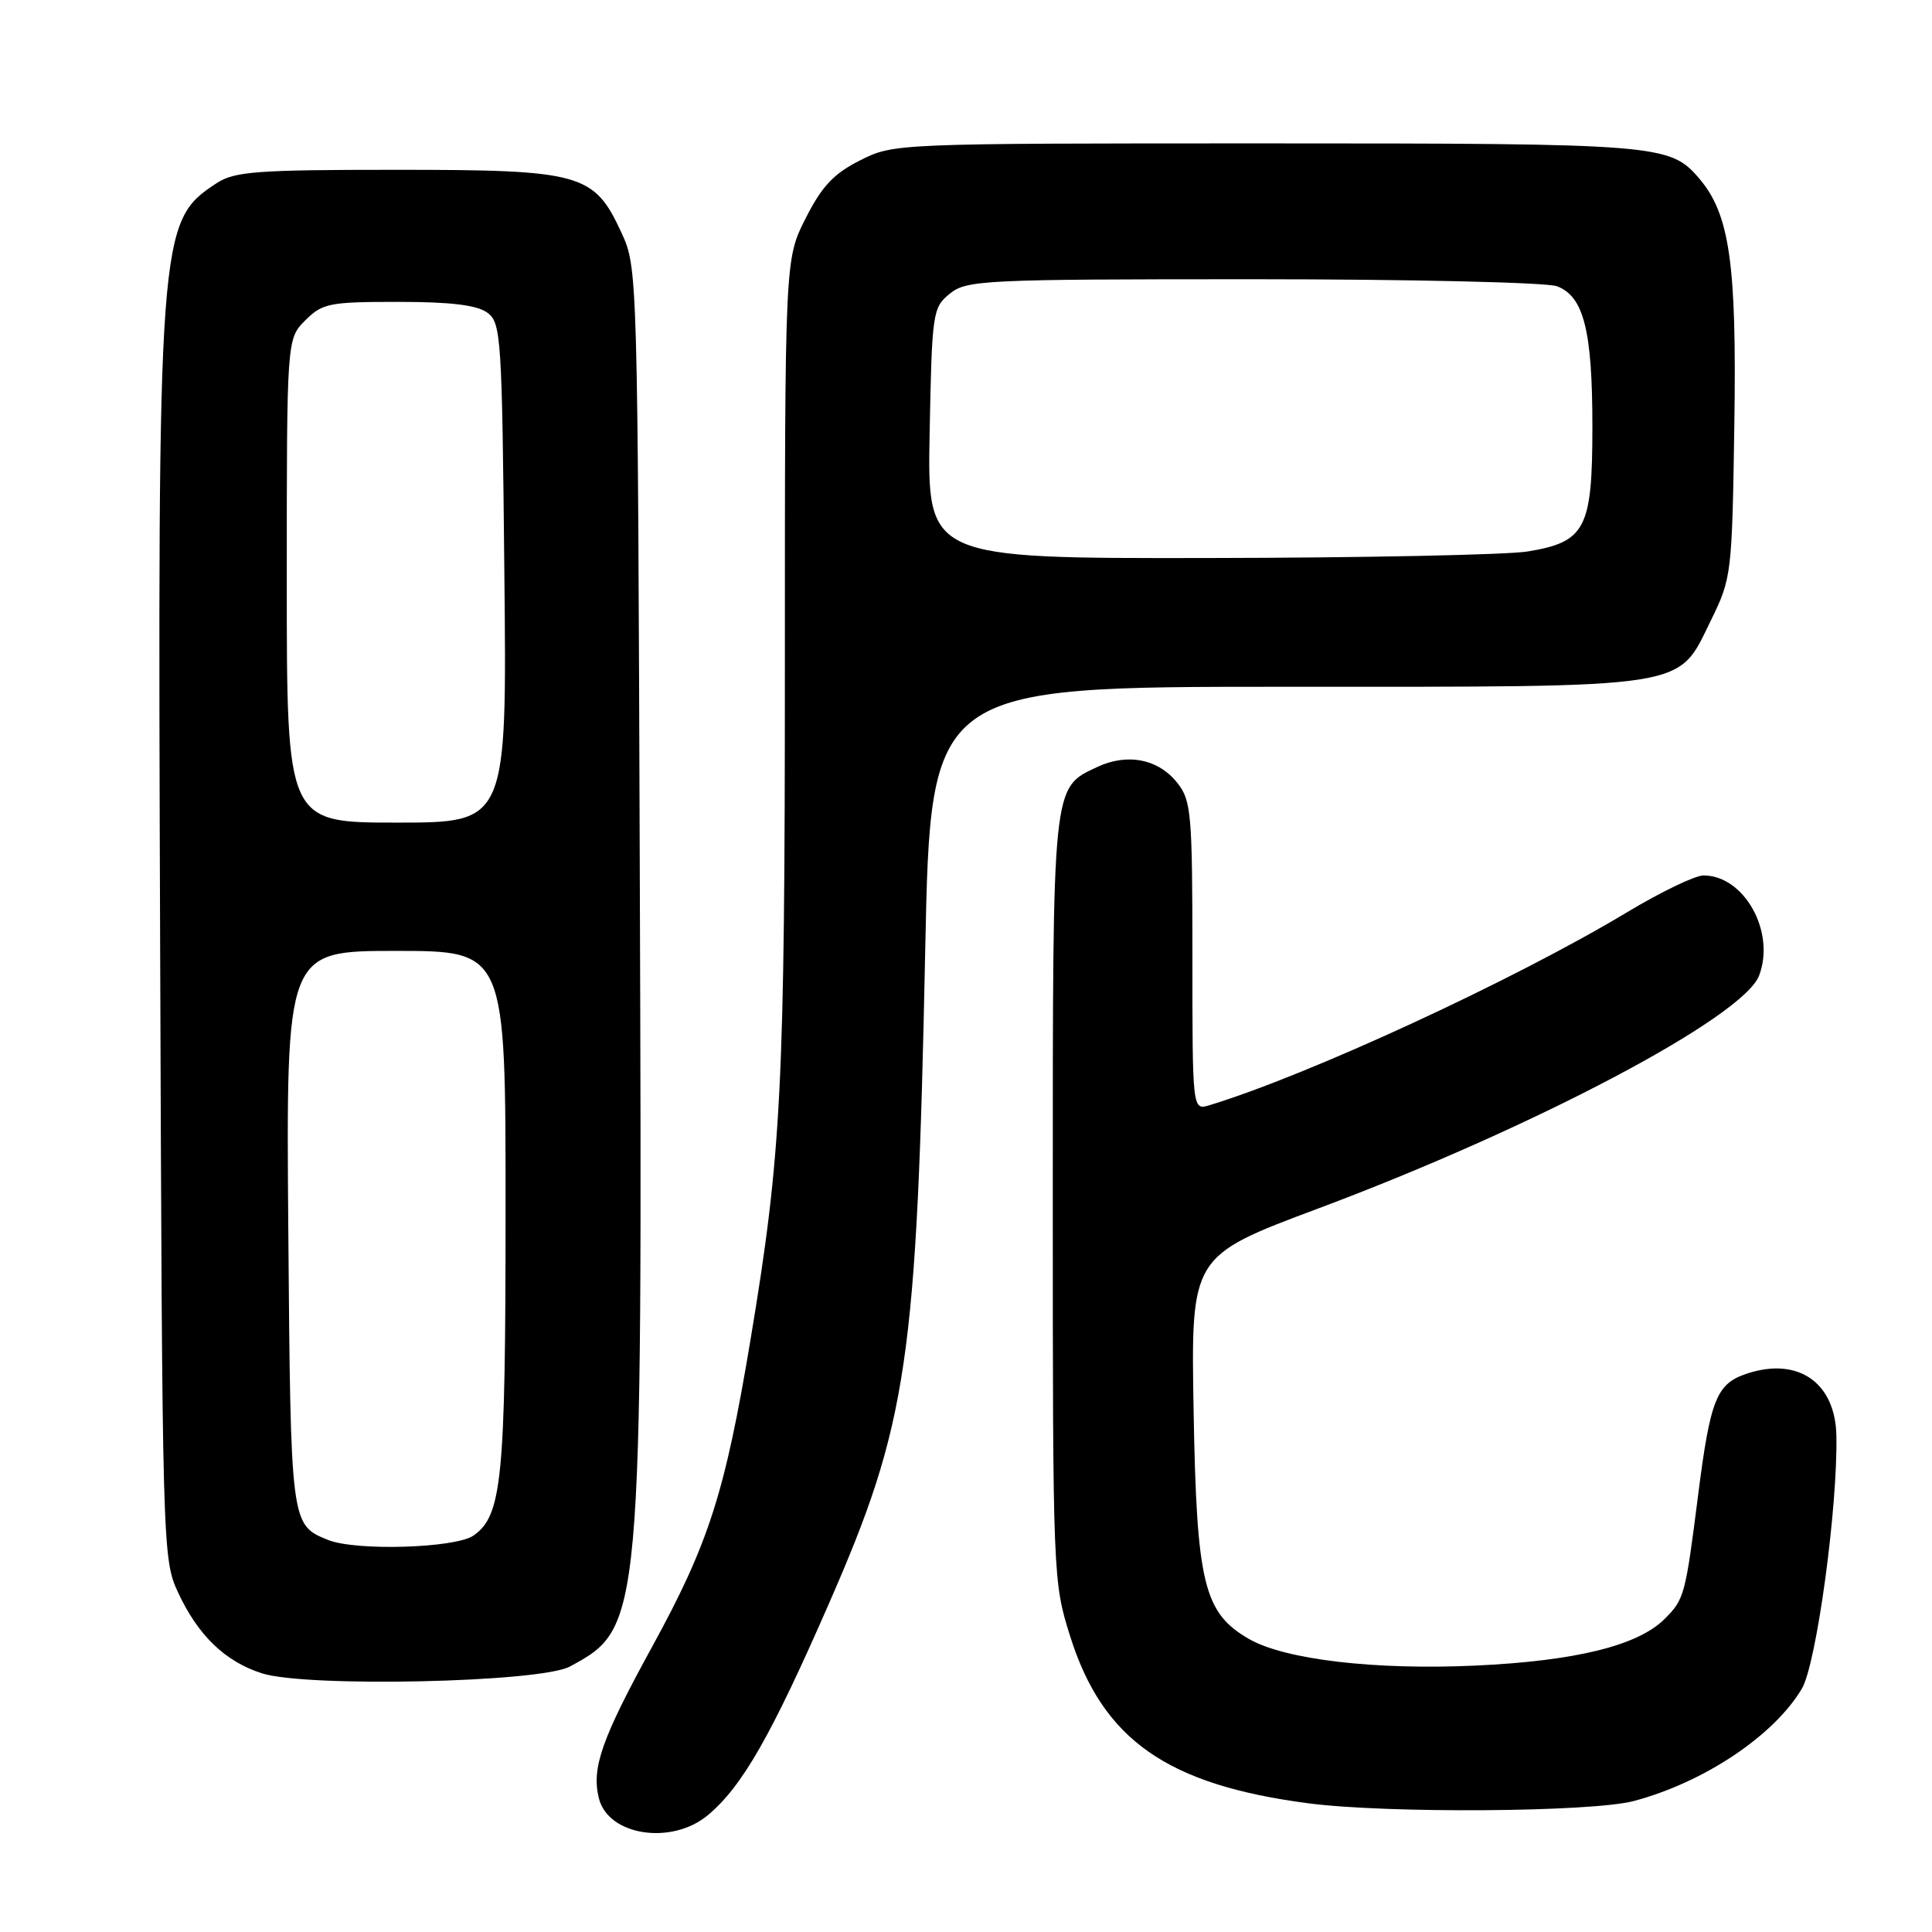 <?xml version="1.0" encoding="UTF-8" standalone="no"?>
<!DOCTYPE svg PUBLIC "-//W3C//DTD SVG 1.1//EN" "http://www.w3.org/Graphics/SVG/1.1/DTD/svg11.dtd" >
<svg xmlns="http://www.w3.org/2000/svg" xmlns:xlink="http://www.w3.org/1999/xlink" version="1.1" viewBox="0 0 256 256">
 <g >
 <path fill="currentColor"
d=" M 93.82 240.50 C 98.36 236.68 102.17 230.02 109.83 212.50 C 120.29 188.59 121.49 180.40 122.60 125.75 C 123.31 91.00 123.31 91.00 170.25 91.00 C 224.63 91.00 222.19 91.38 226.73 82.15 C 229.44 76.62 229.51 76.07 229.81 56.18 C 230.13 34.87 229.19 28.35 225.12 23.61 C 221.26 19.12 219.79 19.00 167.74 19.00 C 118.59 19.00 118.41 19.01 113.96 21.25 C 110.47 23.01 108.90 24.68 106.75 28.93 C 104.00 34.36 104.00 34.36 104.00 88.07 C 104.00 144.14 103.56 152.80 99.45 177.50 C 96.07 197.80 93.93 204.48 86.39 218.24 C 79.71 230.43 78.35 234.29 79.36 238.30 C 80.60 243.25 89.02 244.53 93.82 240.50 Z  M 216.50 238.64 C 225.83 236.16 235.08 229.96 238.76 223.75 C 240.69 220.48 243.52 199.74 243.33 190.22 C 243.19 183.19 238.25 179.77 231.48 182.01 C 227.45 183.34 226.63 185.38 225.01 198.10 C 223.32 211.41 223.18 211.91 220.58 214.51 C 217.04 218.05 208.82 220.08 195.50 220.70 C 182.18 221.31 170.28 219.91 165.51 217.18 C 159.50 213.72 158.56 209.85 158.16 186.97 C 157.80 166.44 157.80 166.44 174.65 160.14 C 203.25 149.44 230.99 134.79 233.09 129.27 C 235.29 123.49 231.13 116.00 225.72 116.00 C 224.62 116.00 220.06 118.19 215.61 120.87 C 200.64 129.87 173.41 142.45 160.25 146.45 C 158.00 147.13 158.00 147.13 158.00 126.70 C 158.00 107.86 157.85 106.07 156.02 103.76 C 153.52 100.57 149.39 99.75 145.39 101.63 C 139.40 104.45 139.50 103.51 139.50 158.91 C 139.50 208.77 139.53 209.60 141.78 216.75 C 146.11 230.52 154.61 236.50 173.39 238.95 C 183.82 240.31 210.97 240.12 216.50 238.64 Z  M 75.50 220.83 C 85.09 215.65 85.12 215.36 84.78 116.89 C 84.50 35.86 84.49 35.48 82.34 30.82 C 78.71 22.96 77.05 22.50 52.46 22.50 C 34.03 22.50 31.08 22.72 28.72 24.26 C 20.97 29.34 20.88 30.52 21.22 125.50 C 21.50 205.25 21.53 206.57 23.59 211.00 C 26.23 216.69 29.83 220.16 34.69 221.72 C 40.60 223.62 71.59 222.94 75.50 220.83 Z  M 123.18 57.41 C 123.49 41.36 123.58 40.76 125.86 38.91 C 128.09 37.11 130.31 37.00 166.05 37.00 C 186.90 37.00 204.97 37.42 206.31 37.93 C 209.86 39.28 211.00 43.79 211.00 56.54 C 211.00 70.06 210.09 71.81 202.44 73.07 C 199.72 73.52 180.71 73.91 160.18 73.94 C 122.87 74.00 122.87 74.00 123.18 57.41 Z  M 43.47 204.05 C 38.51 202.04 38.52 202.12 38.20 162.85 C 37.91 126.00 37.91 126.00 52.45 126.00 C 67.00 126.00 67.00 126.00 66.99 160.25 C 66.99 196.08 66.52 200.82 62.74 203.47 C 60.35 205.14 47.14 205.54 43.47 204.05 Z  M 38.00 76.95 C 38.00 44.91 38.00 44.91 40.45 42.45 C 42.73 40.18 43.63 40.00 52.76 40.00 C 59.69 40.00 63.19 40.42 64.56 41.42 C 66.40 42.76 66.52 44.53 66.83 75.92 C 67.17 109.00 67.17 109.00 52.58 109.00 C 38.00 109.00 38.00 109.00 38.00 76.95 Z "/>
</g>
</svg>